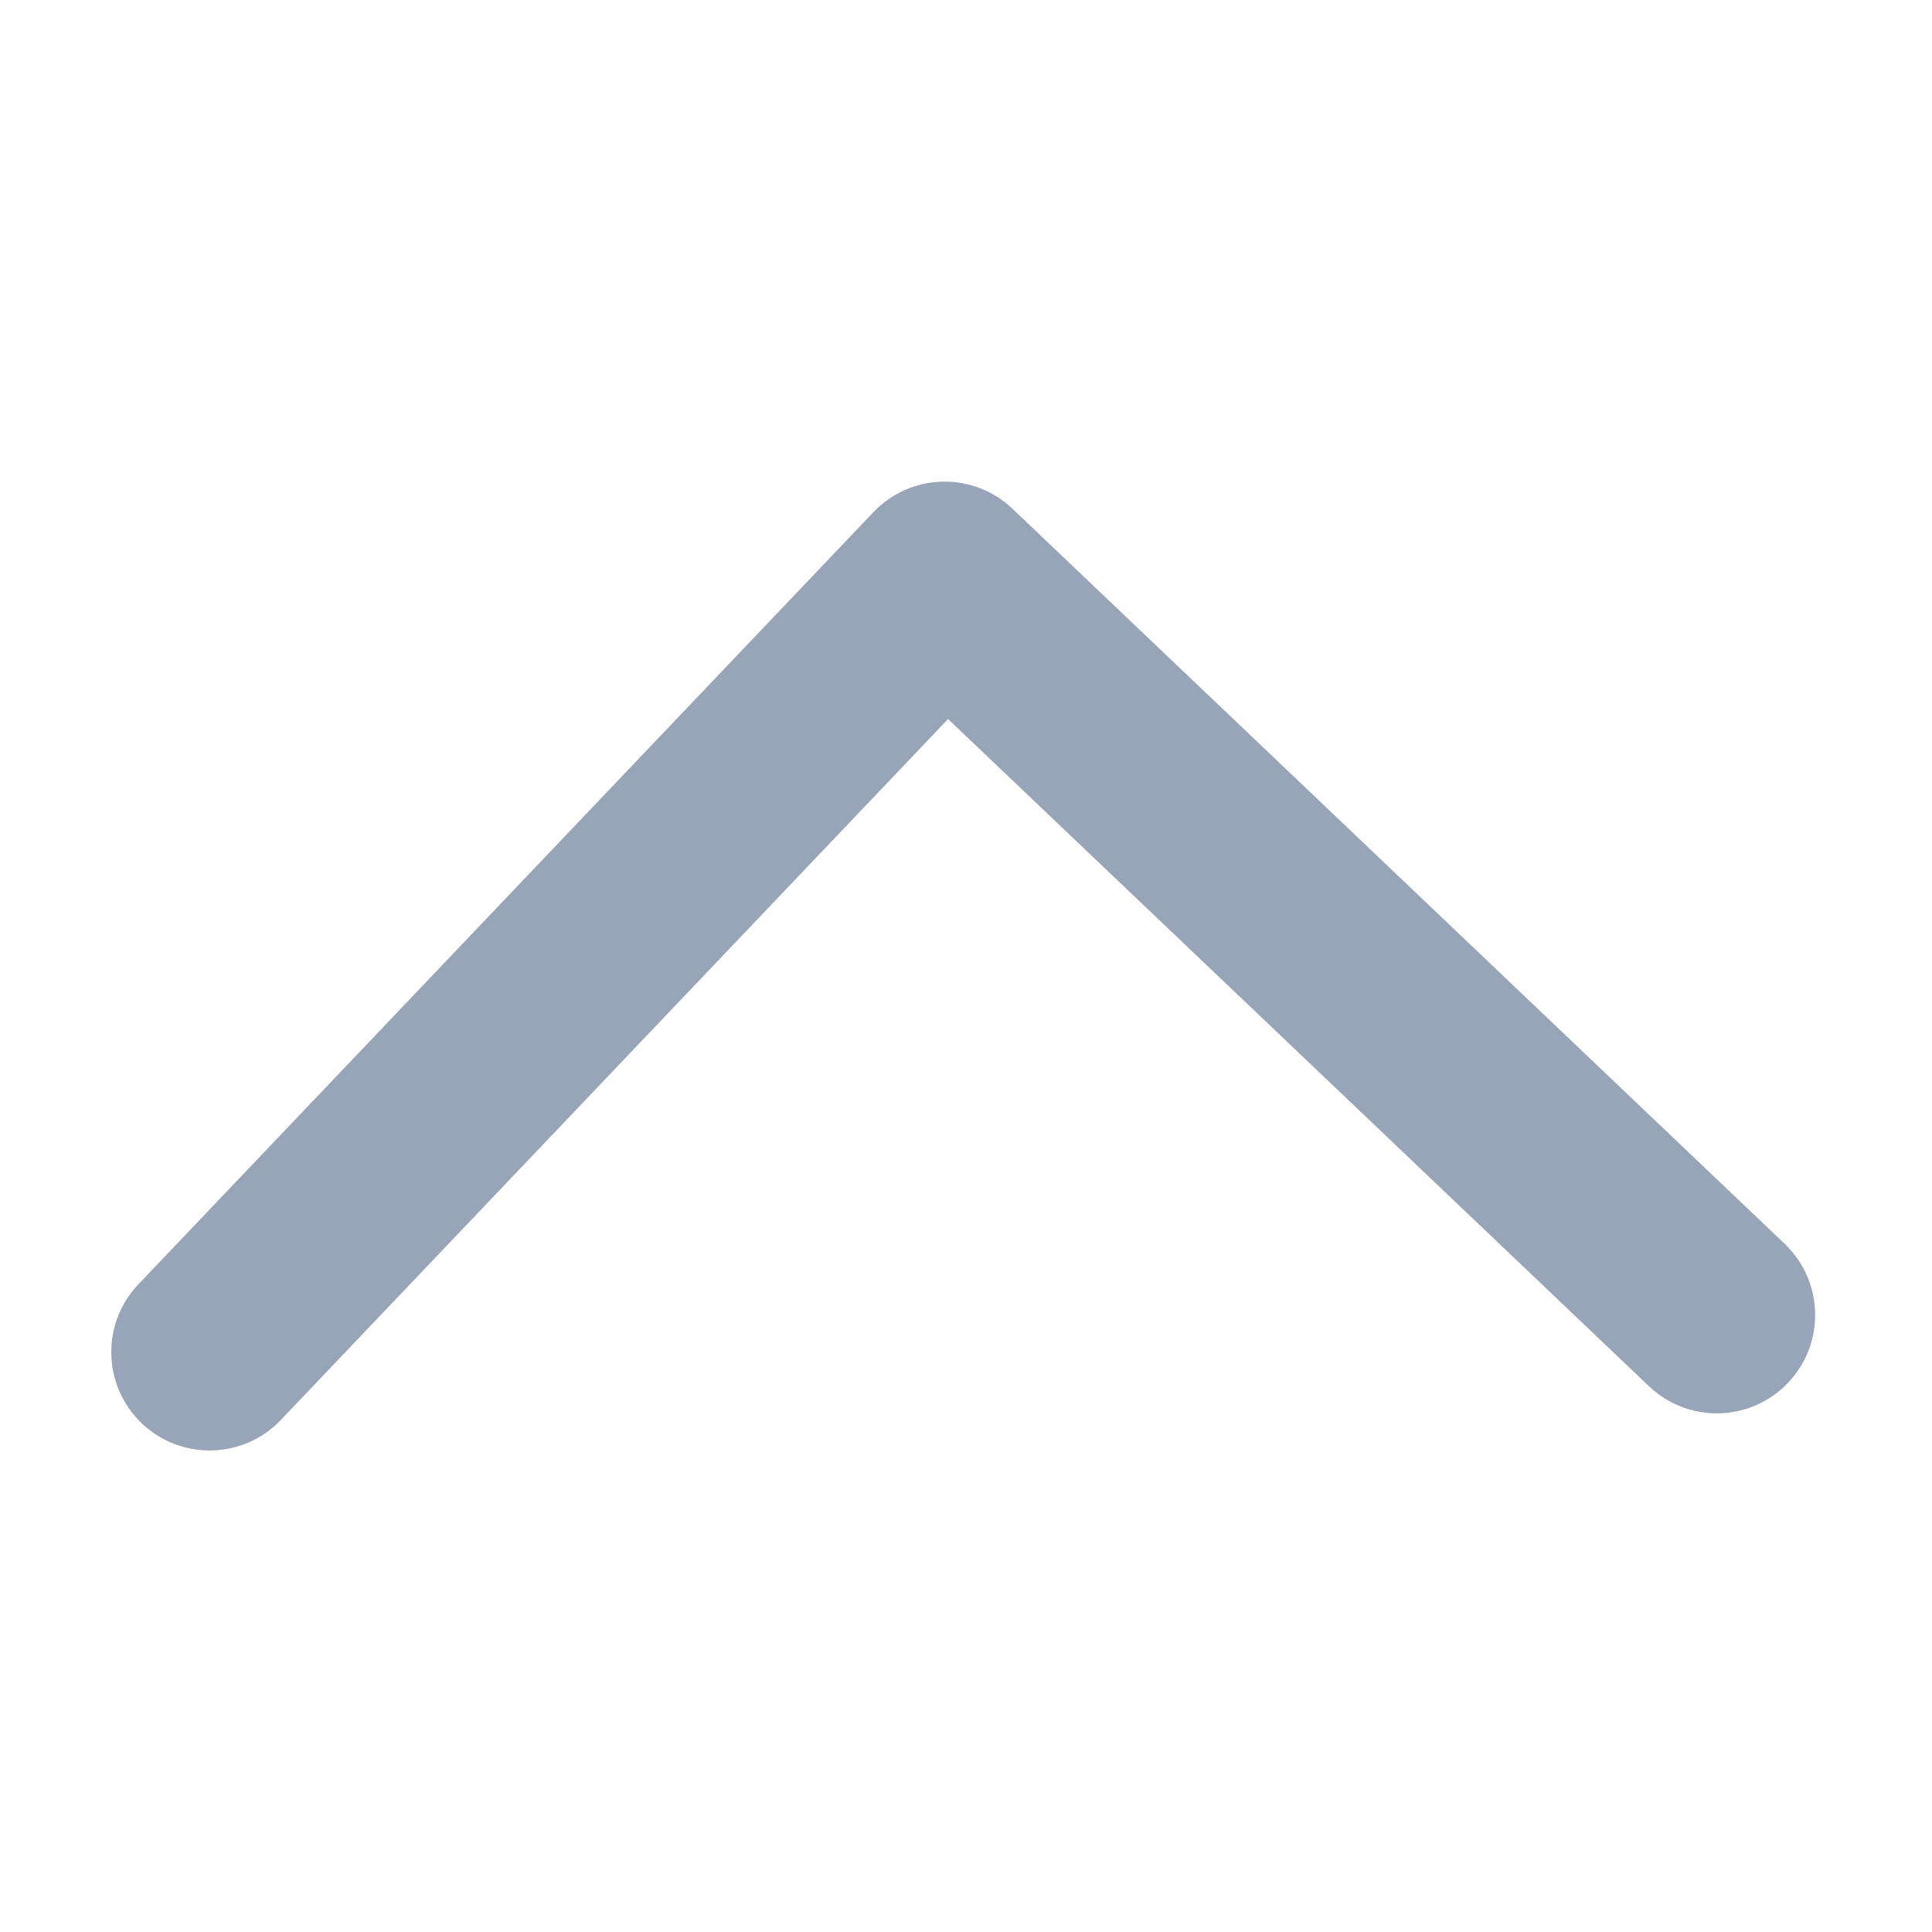 <?xml version="1.0" encoding="utf-8"?>
<!-- Generator: Adobe Illustrator 16.0.0, SVG Export Plug-In . SVG Version: 6.00 Build 0)  -->
<!DOCTYPE svg PUBLIC "-//W3C//DTD SVG 1.1//EN" "http://www.w3.org/Graphics/SVG/1.1/DTD/svg11.dtd">
<svg version="1.1" id="图层_1" xmlns="http://www.w3.org/2000/svg" xmlns:xlink="http://www.w3.org/1999/xlink" x="0px" y="0px"
	 width="1000.64px" height="1000.68px" viewBox="0 0 1000.64 1000.68" enable-background="new 0 0 1000.64 1000.68"
	 xml:space="preserve">
<g>
	<defs>
		<rect id="SVGID_1_" y="0.002" width="1000.636" height="1000.678"/>
	</defs>
	<clipPath id="SVGID_2_">
		<use xlink:href="#SVGID_1_"  overflow="visible"/>
	</clipPath>
	<path clip-path="url(#SVGID_2_)" fill="#98a4b8" d="M57.631,700.292c0-12.618,4.657-25.255,14.044-35.115L452.359,265.26
		c9.316-9.786,22.137-15.47,35.644-15.803c13.505-0.333,26.591,4.713,36.377,14.029l399.917,380.684
		c20.379,19.4,21.173,51.646,1.775,72.022c-19.399,20.378-51.645,21.172-72.022,1.774l-363.02-345.562l-345.56,363.018
		c-19.398,20.378-51.643,21.173-72.021,1.775C62.932,727.186,57.631,713.75,57.631,700.292"/>
</g>
</svg>
